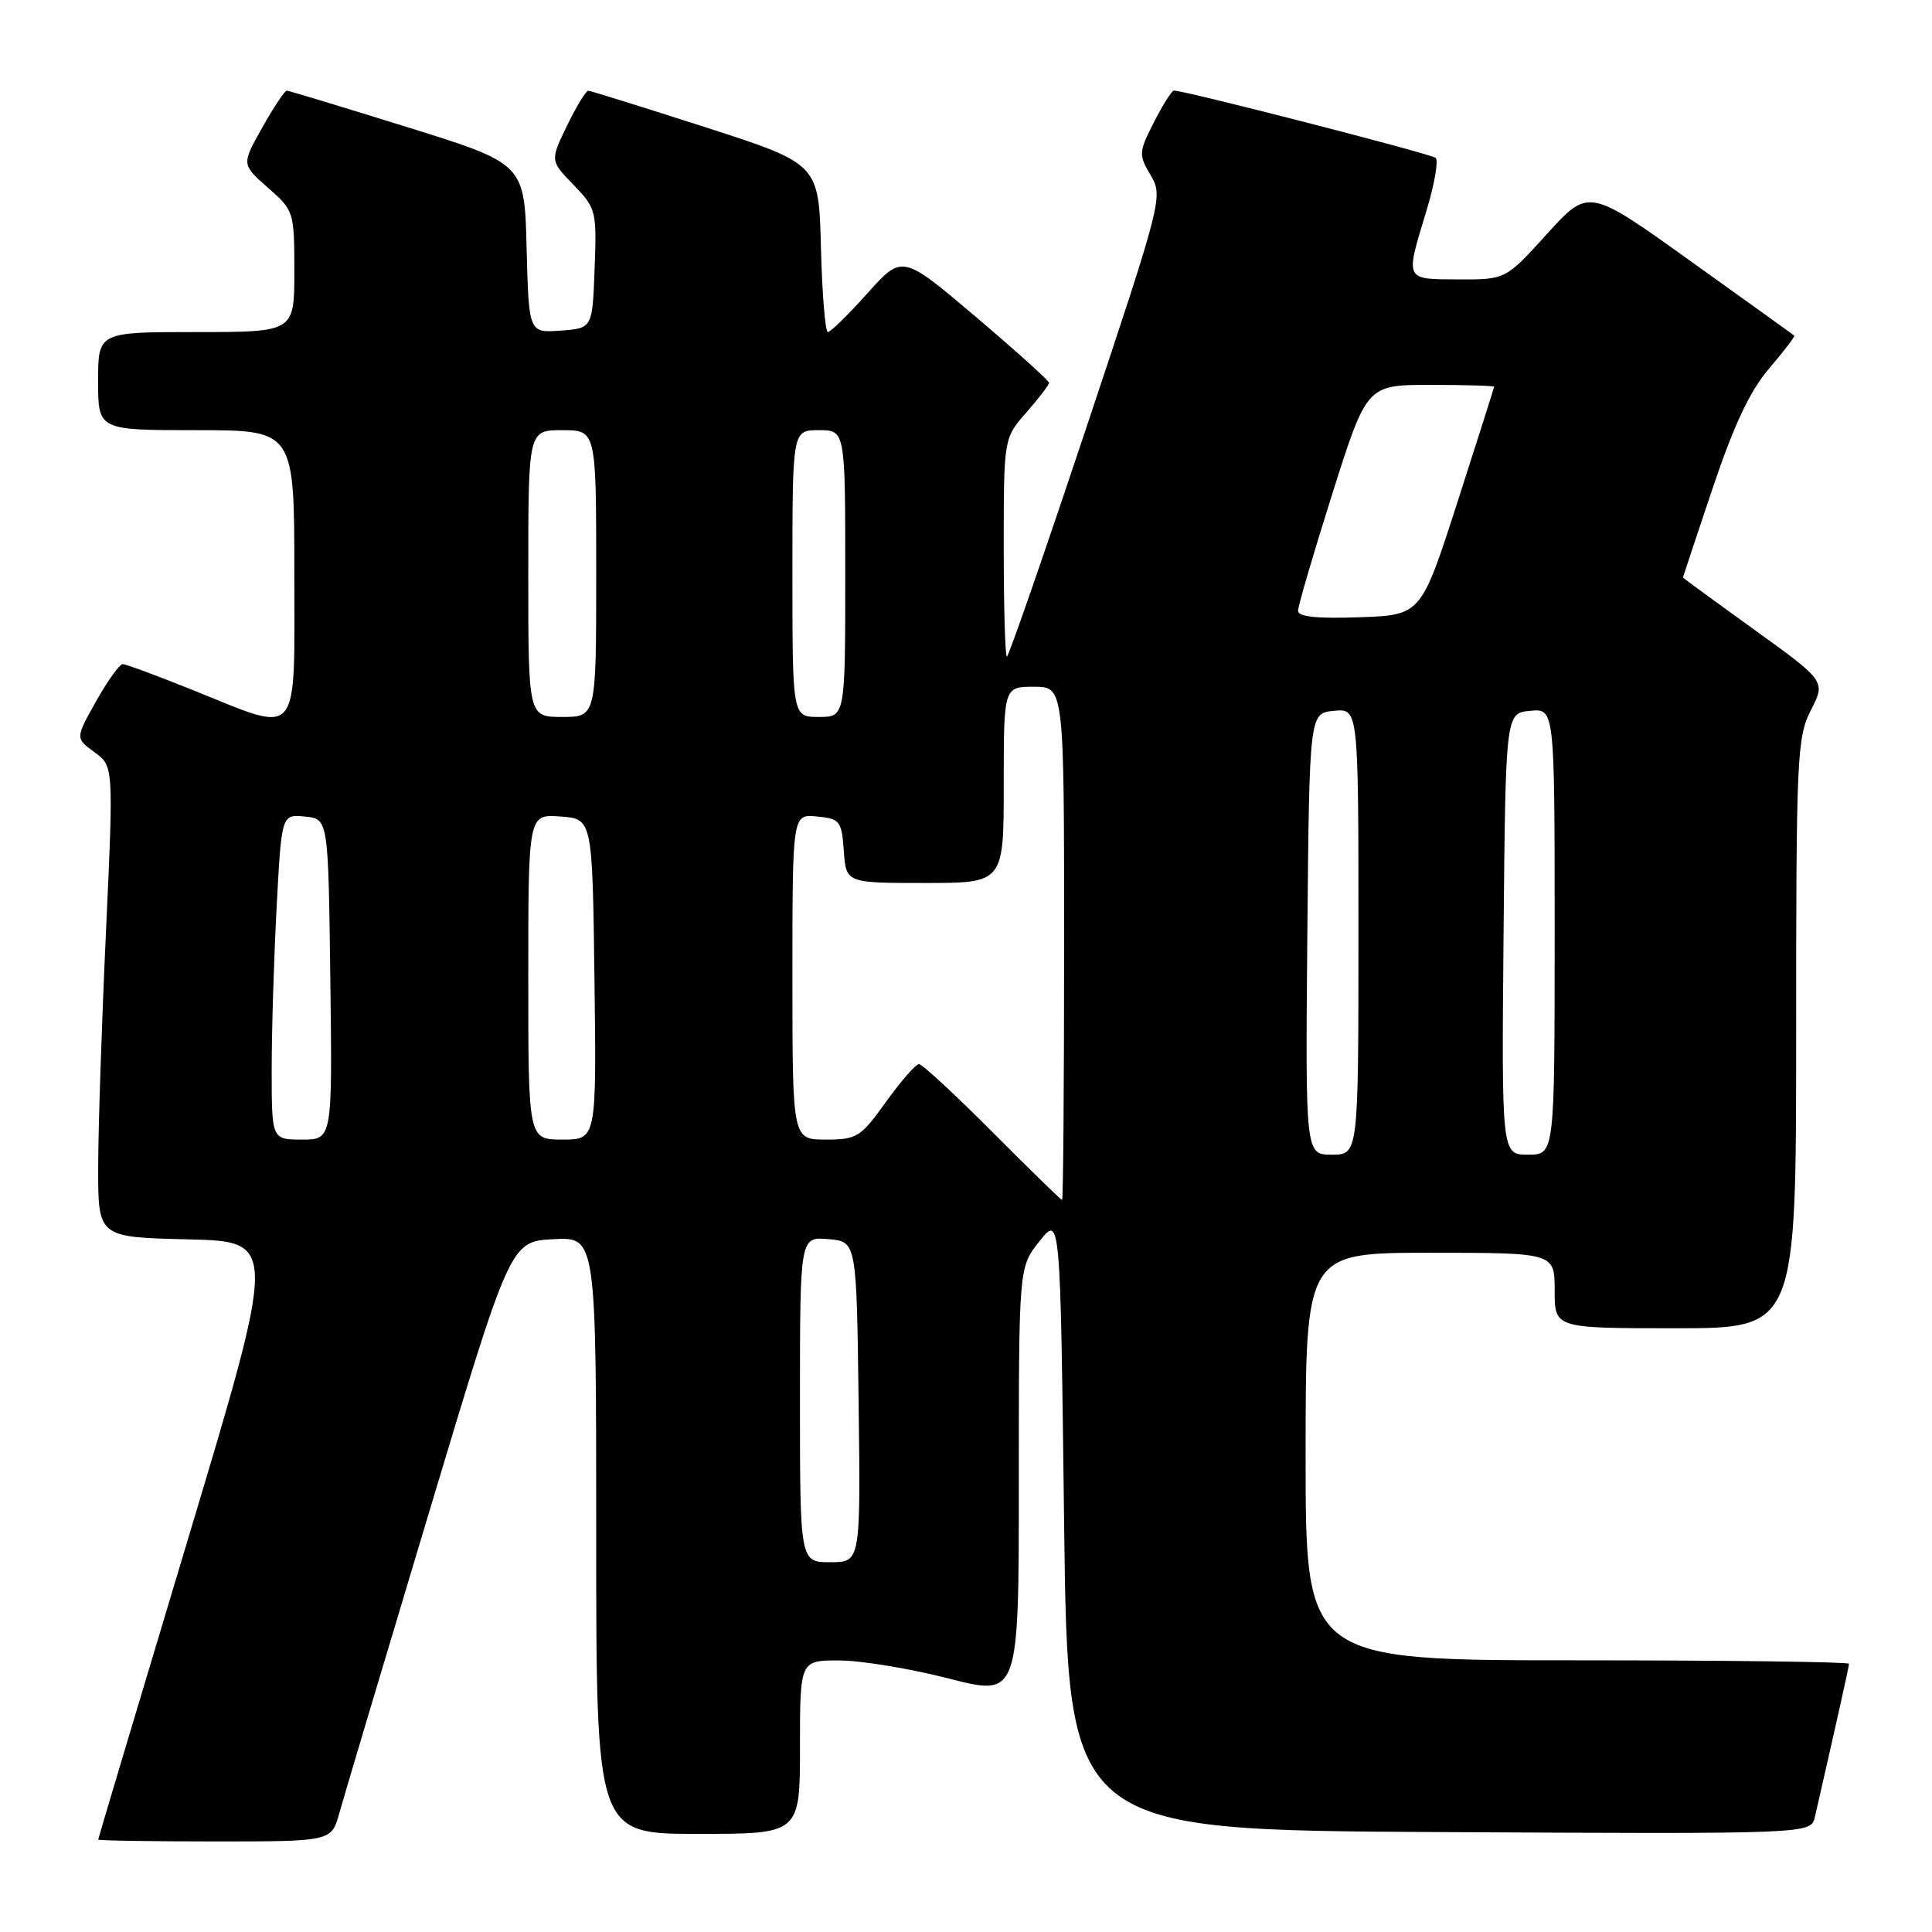 <?xml version="1.0" encoding="UTF-8" standalone="no"?>
<!DOCTYPE svg PUBLIC "-//W3C//DTD SVG 1.1//EN" "http://www.w3.org/Graphics/SVG/1.1/DTD/svg11.dtd" >
<svg xmlns="http://www.w3.org/2000/svg" xmlns:xlink="http://www.w3.org/1999/xlink" version="1.1" viewBox="0 0 256 256">
 <g >
 <path fill="currentColor"
d=" M 44.96 240.25 C 45.53 238.19 50.87 220.30 56.82 200.50 C 67.63 164.50 67.63 164.50 73.32 164.20 C 79.00 163.90 79.00 163.90 79.00 203.45 C 79.00 243.00 79.00 243.00 92.50 243.00 C 106.00 243.00 106.00 243.00 106.00 231.50 C 106.00 220.00 106.00 220.00 111.25 220.02 C 114.14 220.03 120.66 221.11 125.75 222.42 C 135.00 224.79 135.00 224.79 135.00 196.34 C 135.00 167.89 135.00 167.89 137.75 164.45 C 140.50 161.00 140.50 161.00 141.00 201.75 C 141.50 242.50 141.50 242.50 190.73 242.76 C 239.96 243.02 239.96 243.02 240.48 240.76 C 243.25 228.68 245.00 220.84 245.00 220.46 C 245.00 220.21 228.80 220.00 209.00 220.00 C 173.00 220.00 173.00 220.00 173.00 193.00 C 173.00 166.00 173.00 166.00 189.50 166.00 C 206.00 166.00 206.00 166.00 206.00 171.00 C 206.00 176.00 206.00 176.00 222.00 176.00 C 238.00 176.00 238.00 176.00 238.00 136.96 C 238.00 100.19 238.11 97.70 239.96 94.09 C 241.91 90.26 241.91 90.26 232.46 83.44 C 227.25 79.69 223.00 76.58 223.00 76.52 C 223.00 76.46 224.77 71.13 226.94 64.68 C 229.77 56.27 231.88 51.79 234.43 48.81 C 236.39 46.52 237.88 44.57 237.74 44.46 C 237.61 44.35 231.43 39.91 224.00 34.59 C 210.50 24.92 210.50 24.92 205.00 30.98 C 199.50 37.05 199.50 37.05 193.25 37.02 C 186.08 37.00 186.19 37.22 188.98 28.03 C 190.07 24.47 190.63 21.27 190.23 20.92 C 189.61 20.38 157.02 12.00 155.54 12.00 C 155.27 12.00 154.08 13.88 152.91 16.18 C 150.88 20.16 150.86 20.49 152.46 23.21 C 154.12 26.02 154.01 26.48 143.99 56.53 C 138.40 73.29 133.65 87.00 133.42 87.00 C 133.19 87.00 133.00 80.49 133.00 72.53 C 133.00 58.07 133.00 58.07 136.00 54.65 C 137.65 52.77 139.00 51.00 139.00 50.72 C 139.00 50.44 134.62 46.50 129.27 41.96 C 119.55 33.72 119.55 33.72 114.94 38.86 C 112.41 41.69 110.05 44.00 109.70 44.00 C 109.35 44.00 108.94 38.98 108.78 32.85 C 108.50 21.71 108.50 21.71 93.50 16.87 C 85.25 14.22 78.25 12.03 77.95 12.02 C 77.65 12.01 76.38 14.09 75.14 16.64 C 72.89 21.29 72.89 21.29 75.99 24.49 C 78.99 27.59 79.08 27.93 78.79 35.59 C 78.50 43.50 78.50 43.50 74.28 43.81 C 70.07 44.11 70.07 44.11 69.78 32.90 C 69.50 21.69 69.50 21.69 54.00 16.86 C 45.47 14.20 38.27 12.02 38.00 12.01 C 37.73 12.01 36.26 14.21 34.75 16.90 C 32.00 21.79 32.00 21.79 35.50 24.87 C 38.95 27.90 39.00 28.04 39.00 35.97 C 39.00 44.00 39.00 44.00 26.00 44.00 C 13.00 44.00 13.00 44.00 13.00 50.50 C 13.00 57.00 13.00 57.00 26.00 57.00 C 39.00 57.00 39.00 57.00 39.00 76.00 C 39.00 98.33 39.94 97.24 25.71 91.50 C 20.93 89.58 16.68 88.00 16.26 88.00 C 15.84 88.00 14.26 90.21 12.74 92.91 C 9.98 97.82 9.98 97.82 12.52 99.67 C 15.05 101.51 15.05 101.51 14.04 123.51 C 13.48 135.60 13.01 149.65 13.01 154.72 C 13.00 163.94 13.00 163.94 24.87 164.22 C 36.75 164.50 36.75 164.50 24.89 204.00 C 18.36 225.72 13.02 243.61 13.01 243.75 C 13.01 243.89 19.96 244.00 28.46 244.00 C 43.92 244.00 43.92 244.00 44.96 240.25 Z  M 106.00 185.44 C 106.00 163.88 106.00 163.88 109.75 164.19 C 113.50 164.50 113.50 164.50 113.77 185.75 C 114.04 207.00 114.04 207.00 110.02 207.00 C 106.00 207.00 106.00 207.00 106.00 185.44 Z  M 131.50 150.00 C 126.57 145.05 122.19 141.00 121.77 141.00 C 121.34 141.00 119.38 143.25 117.40 146.00 C 114.03 150.70 113.55 151.00 109.41 151.00 C 105.00 151.00 105.00 151.00 105.00 129.44 C 105.00 107.87 105.00 107.87 108.25 108.19 C 111.30 108.48 111.52 108.76 111.81 112.75 C 112.11 117.00 112.11 117.00 122.56 117.00 C 133.00 117.00 133.00 117.00 133.00 104.00 C 133.00 91.00 133.00 91.00 137.00 91.00 C 141.00 91.00 141.00 91.00 141.00 125.00 C 141.00 143.70 140.88 159.00 140.73 159.00 C 140.58 159.00 136.43 154.95 131.50 150.00 Z  M 173.23 123.75 C 173.50 94.50 173.50 94.50 176.75 94.19 C 180.00 93.87 180.00 93.87 180.00 123.44 C 180.00 153.00 180.00 153.00 176.48 153.00 C 172.97 153.00 172.97 153.00 173.23 123.75 Z  M 199.23 123.75 C 199.50 94.50 199.50 94.50 202.75 94.19 C 206.00 93.87 206.00 93.87 206.00 123.44 C 206.00 153.00 206.00 153.00 202.48 153.00 C 198.97 153.00 198.97 153.00 199.23 123.75 Z  M 36.00 141.66 C 36.00 136.52 36.30 126.82 36.66 120.11 C 37.31 107.90 37.31 107.90 40.41 108.20 C 43.50 108.50 43.50 108.50 43.77 129.75 C 44.04 151.00 44.04 151.00 40.02 151.00 C 36.00 151.00 36.00 151.00 36.00 141.66 Z  M 70.00 129.44 C 70.00 107.89 70.00 107.89 74.25 108.19 C 78.50 108.50 78.50 108.50 78.77 129.75 C 79.04 151.00 79.04 151.00 74.52 151.00 C 70.00 151.00 70.00 151.00 70.00 129.44 Z  M 70.00 76.00 C 70.00 57.00 70.00 57.00 74.50 57.00 C 79.00 57.00 79.00 57.00 79.00 76.00 C 79.00 95.00 79.00 95.00 74.50 95.00 C 70.00 95.00 70.00 95.00 70.00 76.00 Z  M 105.00 76.00 C 105.00 57.00 105.00 57.00 108.50 57.00 C 112.00 57.00 112.00 57.00 112.00 76.00 C 112.00 95.00 112.00 95.00 108.50 95.00 C 105.00 95.00 105.00 95.00 105.00 76.00 Z  M 172.00 80.93 C 172.00 80.29 174.05 73.30 176.55 65.39 C 181.11 51.00 181.11 51.00 189.55 51.00 C 194.20 51.00 197.99 51.11 197.98 51.25 C 197.97 51.39 195.78 58.25 193.13 66.50 C 188.30 81.50 188.30 81.50 180.15 81.79 C 174.49 81.99 172.00 81.73 172.00 80.93 Z "/>
</g>
</svg>